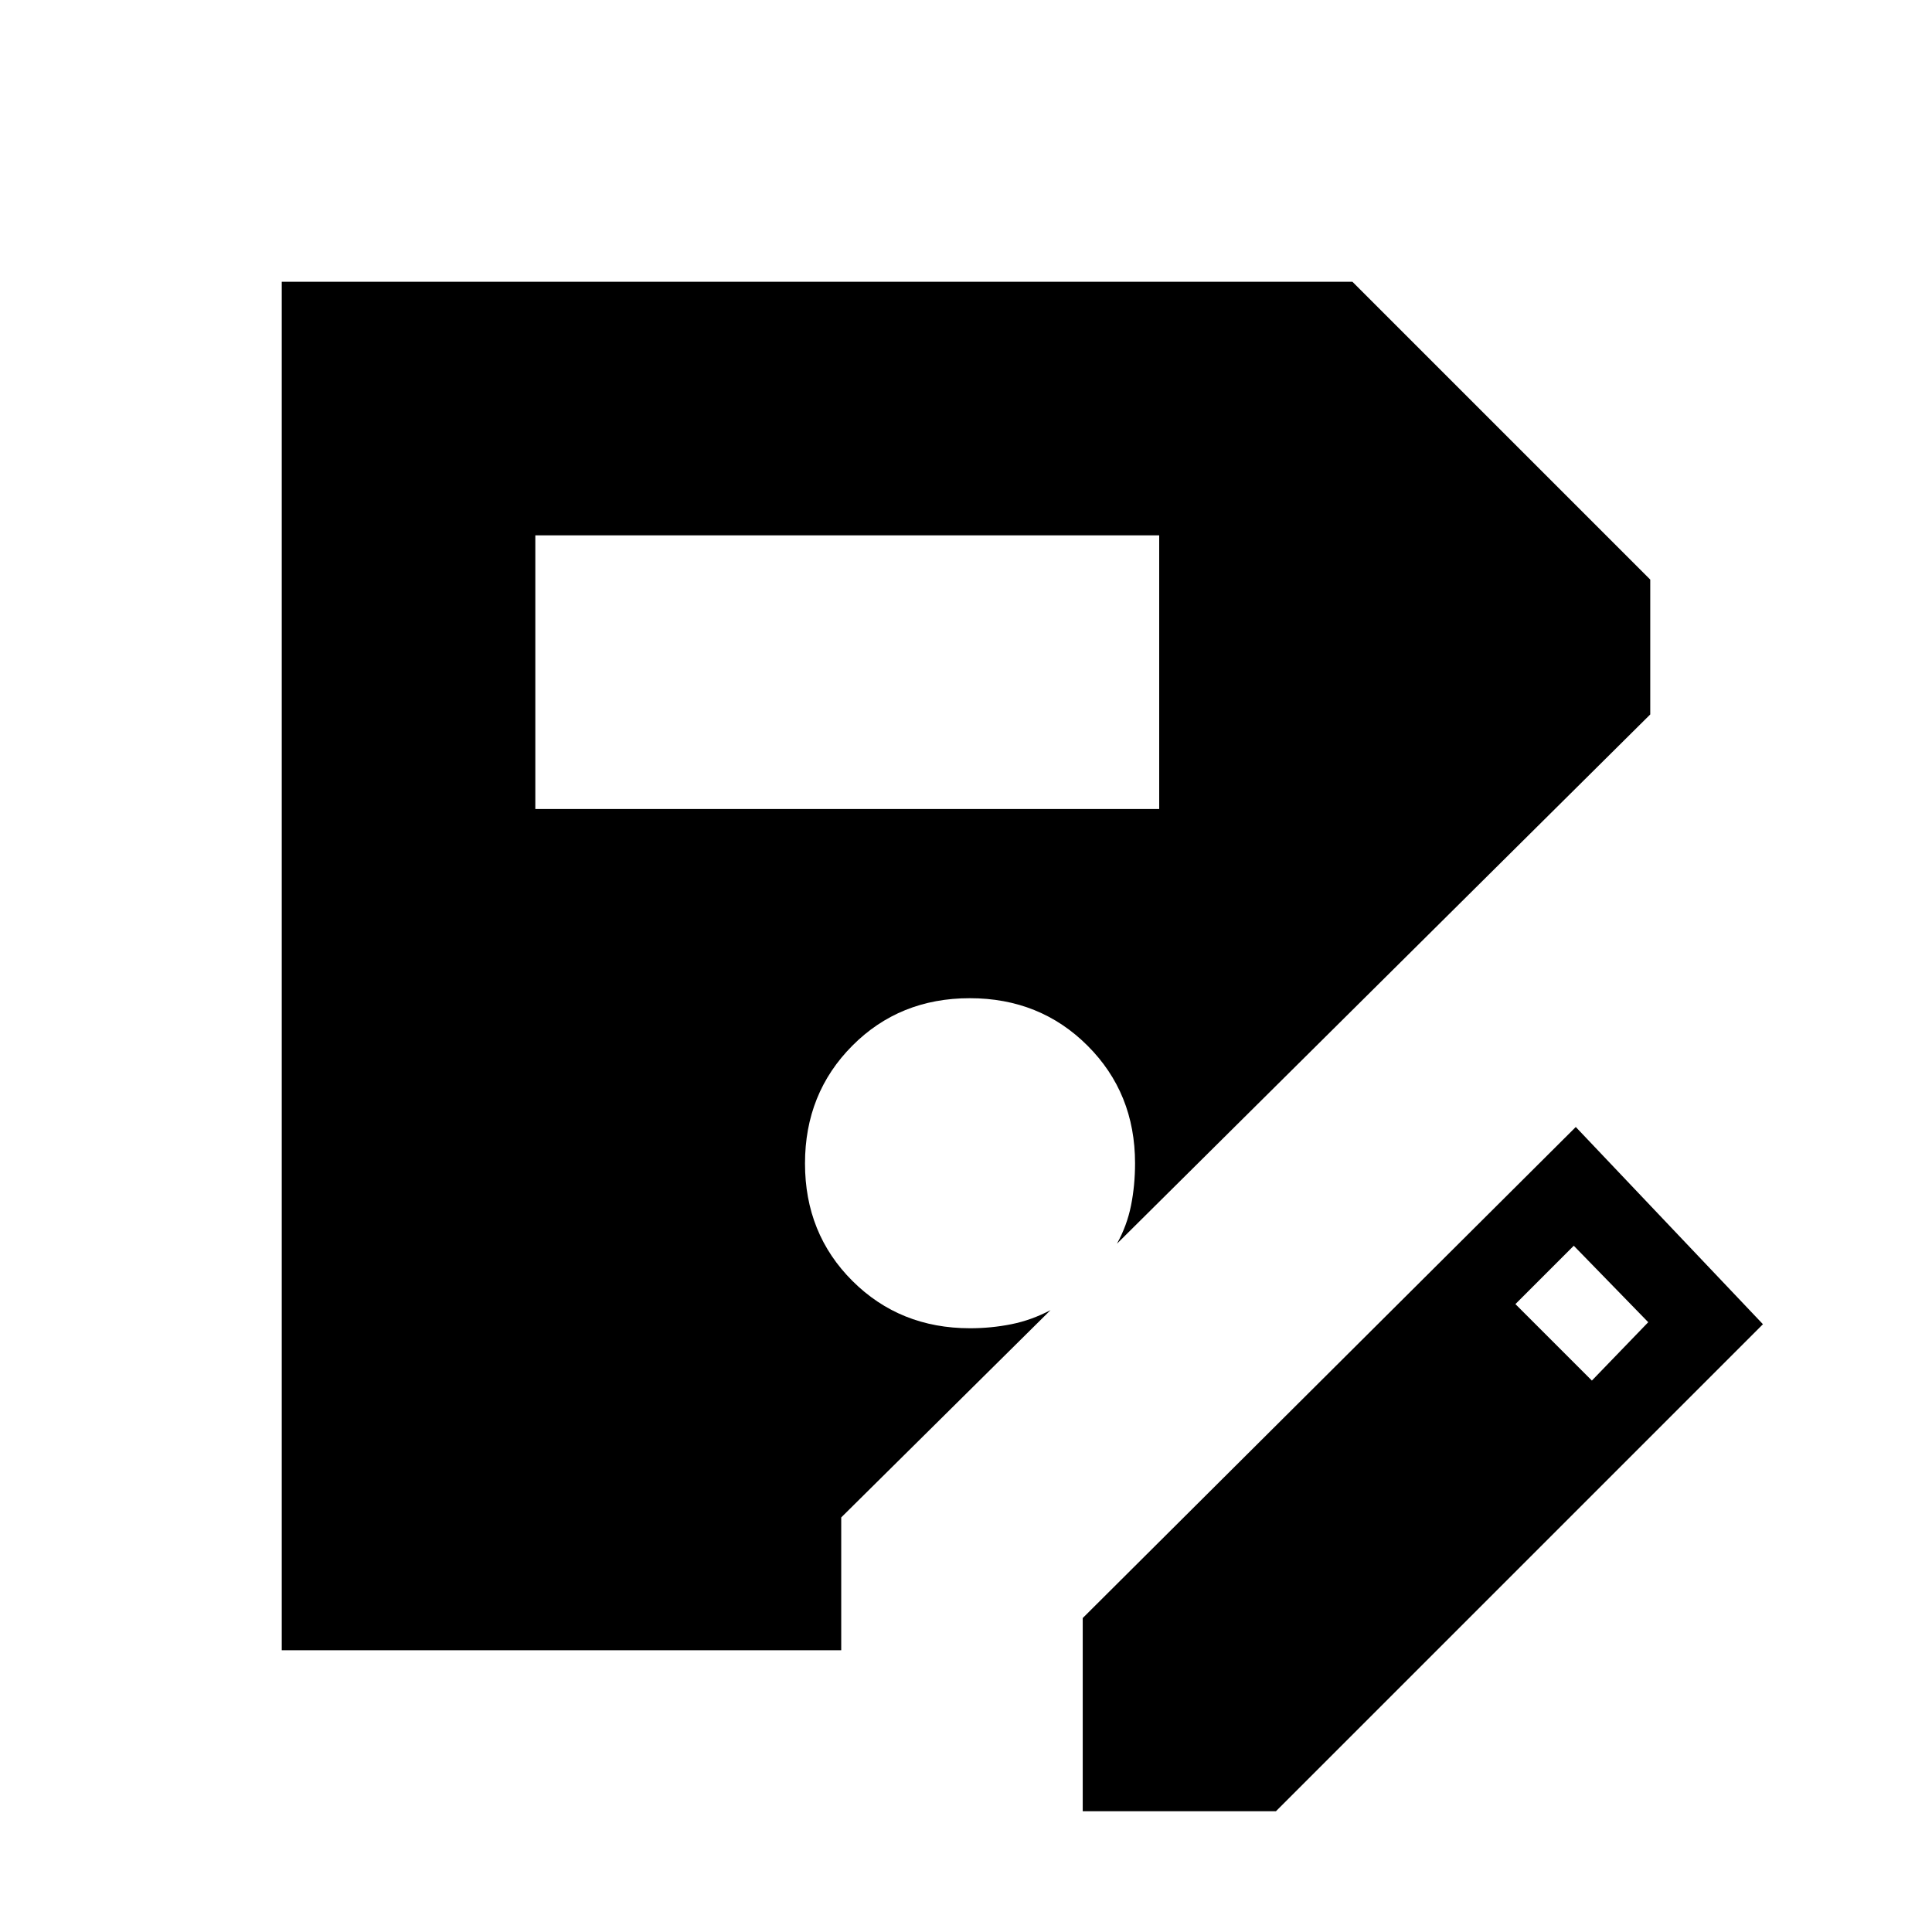 <svg xmlns="http://www.w3.org/2000/svg" height="24" viewBox="0 -960 960 960" width="24"><path d="M538-60v-96l245-244 93 98L634-60h-96ZM266-558h310v-136H266v136Zm525 284 28-29-37-38-29 29 38 38ZM418-140H140v-680h532l148 148v67L555-342q5-9 7-19t2-21q0-34.83-23.62-58.42Q516.76-464 481.88-464q-34.88 0-58.38 23.62t-23.5 58.5q0 34.88 23.58 58.38Q447.17-300 482-300q10.5 0 20.5-2t19.5-7L418-206v66Z"/></svg>
